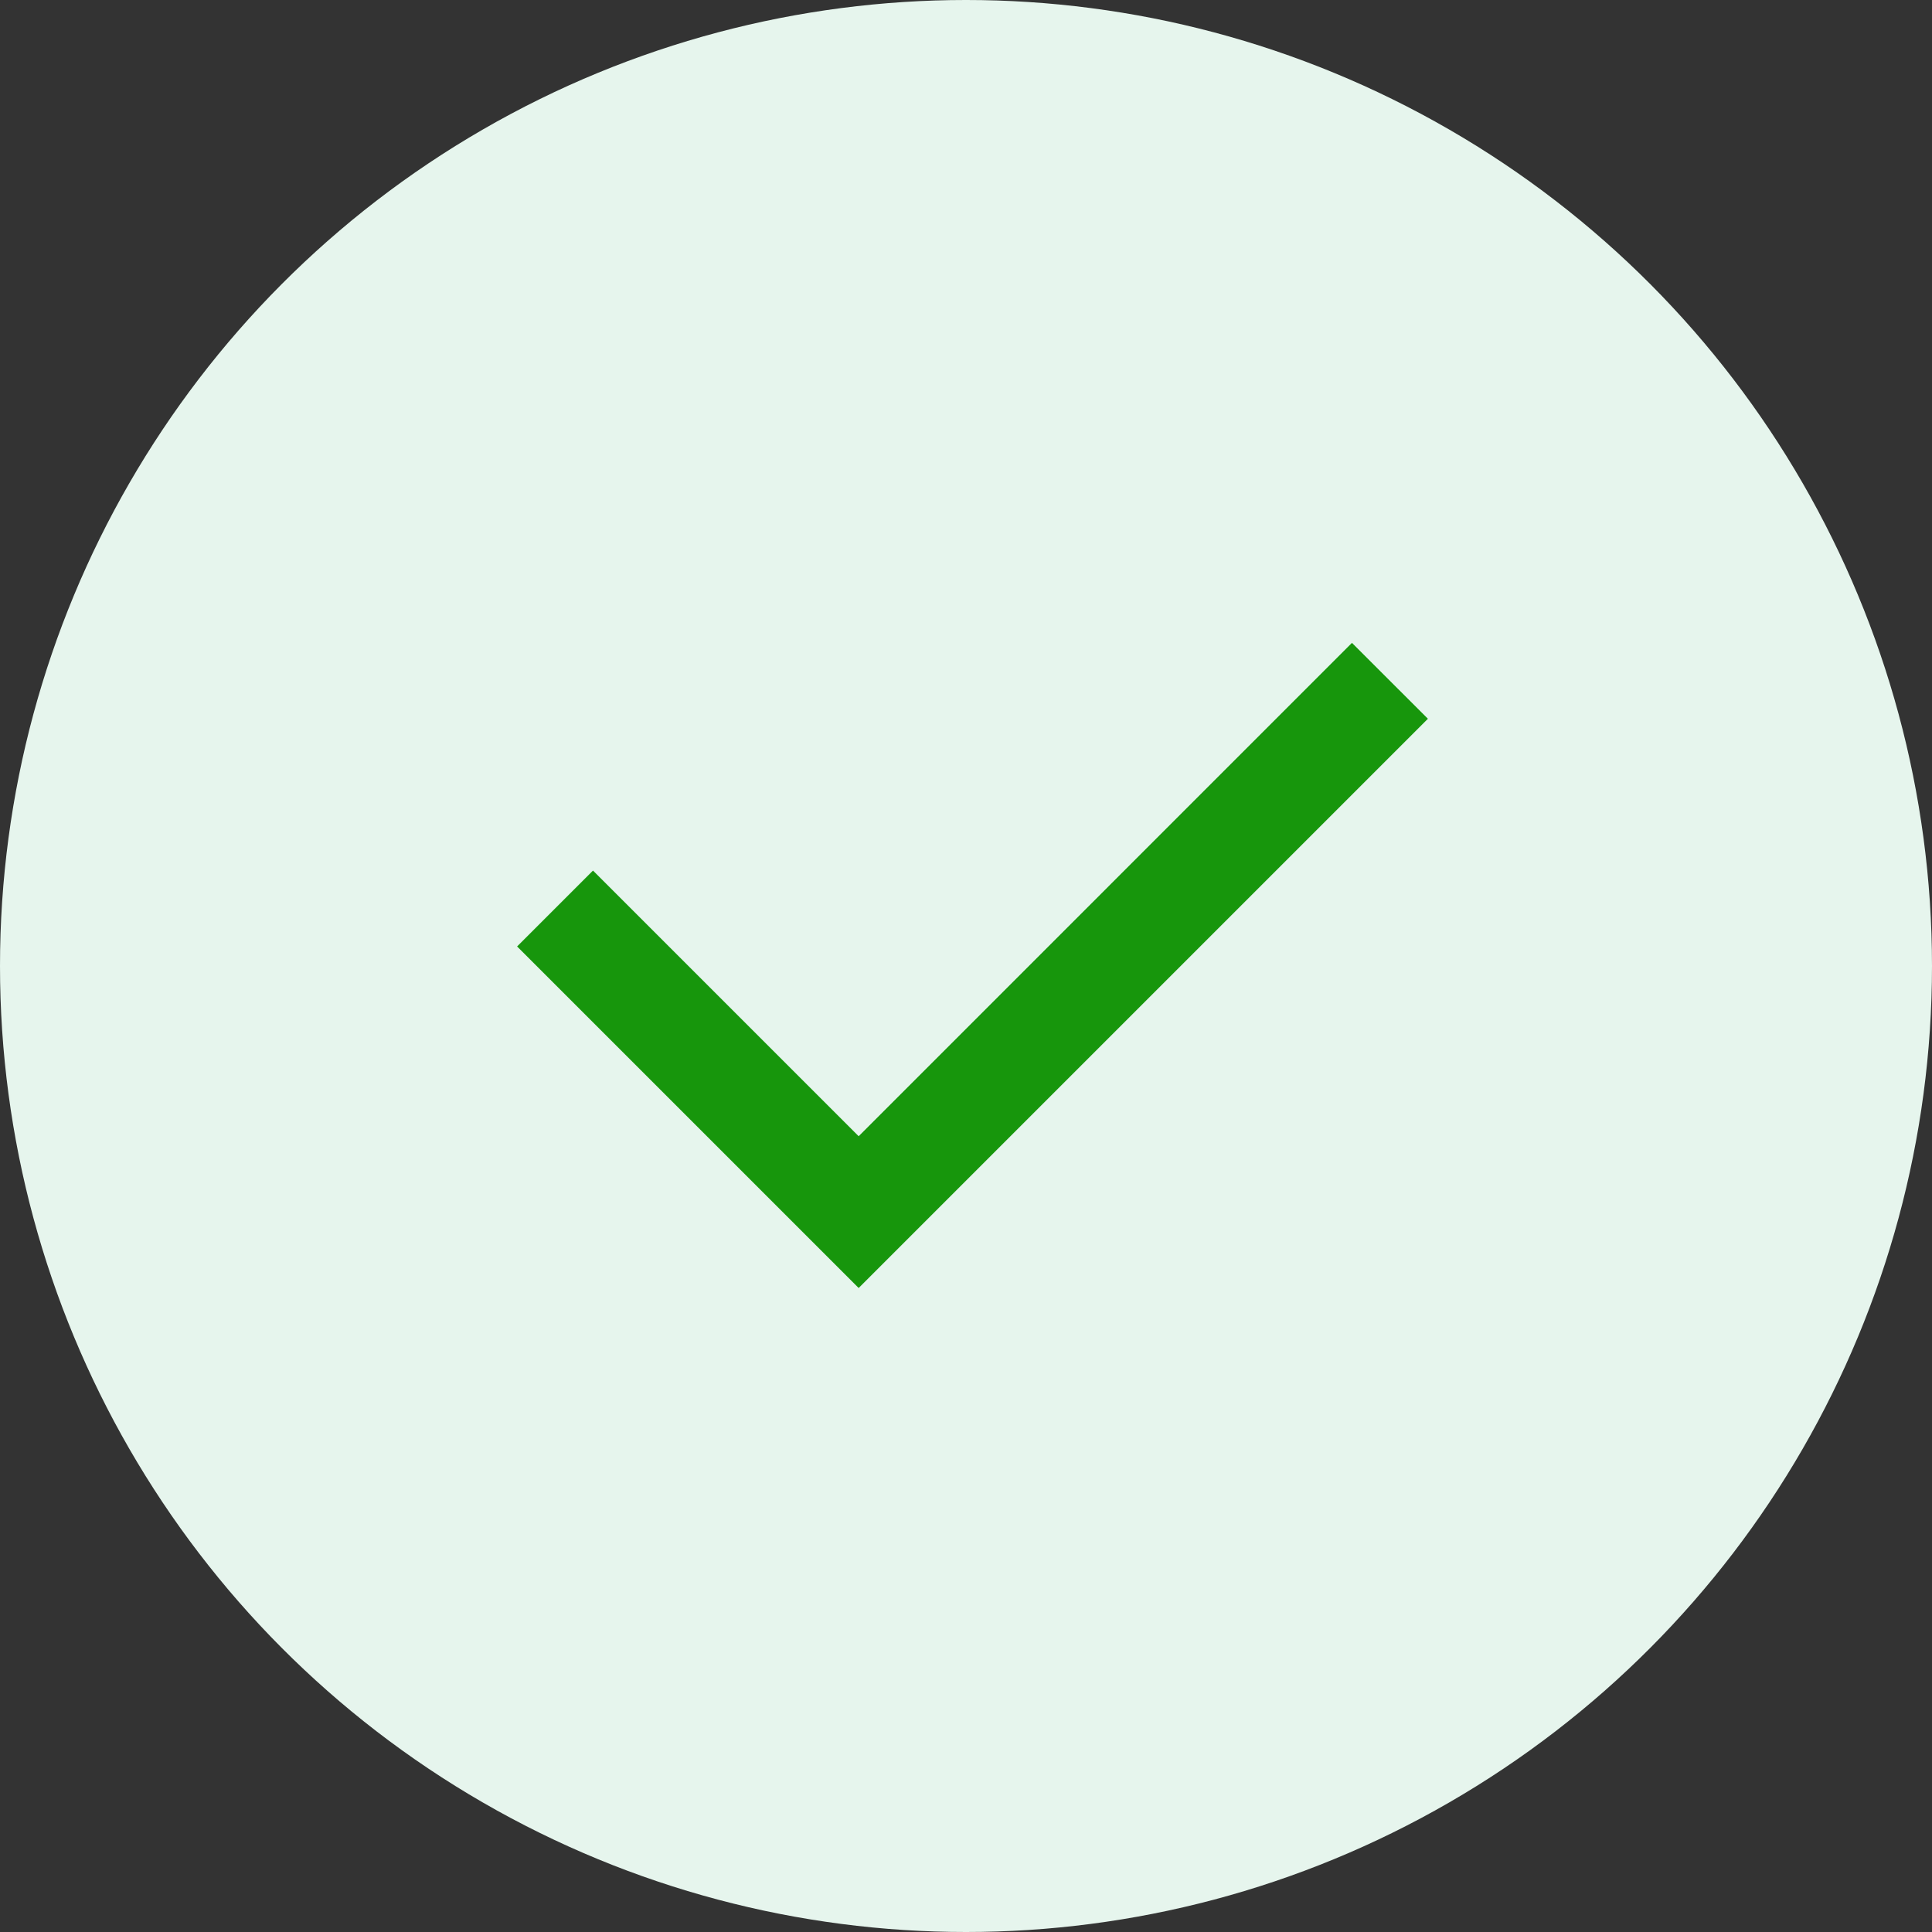 <svg width="72" height="72" viewBox="0 0 72 72" fill="none" xmlns="http://www.w3.org/2000/svg">
<rect x="0" y="0" width="72" height="72" fill="#333333" stroke="none"/>
<circle cx="36" cy="36" r="36" fill="#E6F5ED"/>
<g clip-path="url(#clip0_20_2843)">
<path d="M32 42.344L50.383 23.958L53.214 26.786L32 48L19.271 35.272L22.099 32.444L32 42.344Z" fill="#17960C"/>
</g>
<defs>
<clipPath id="clip0_20_2843">
<rect x="12" y="12" width="48" height="48" rx="2" fill="white"/>
</clipPath>
</defs>
</svg>
